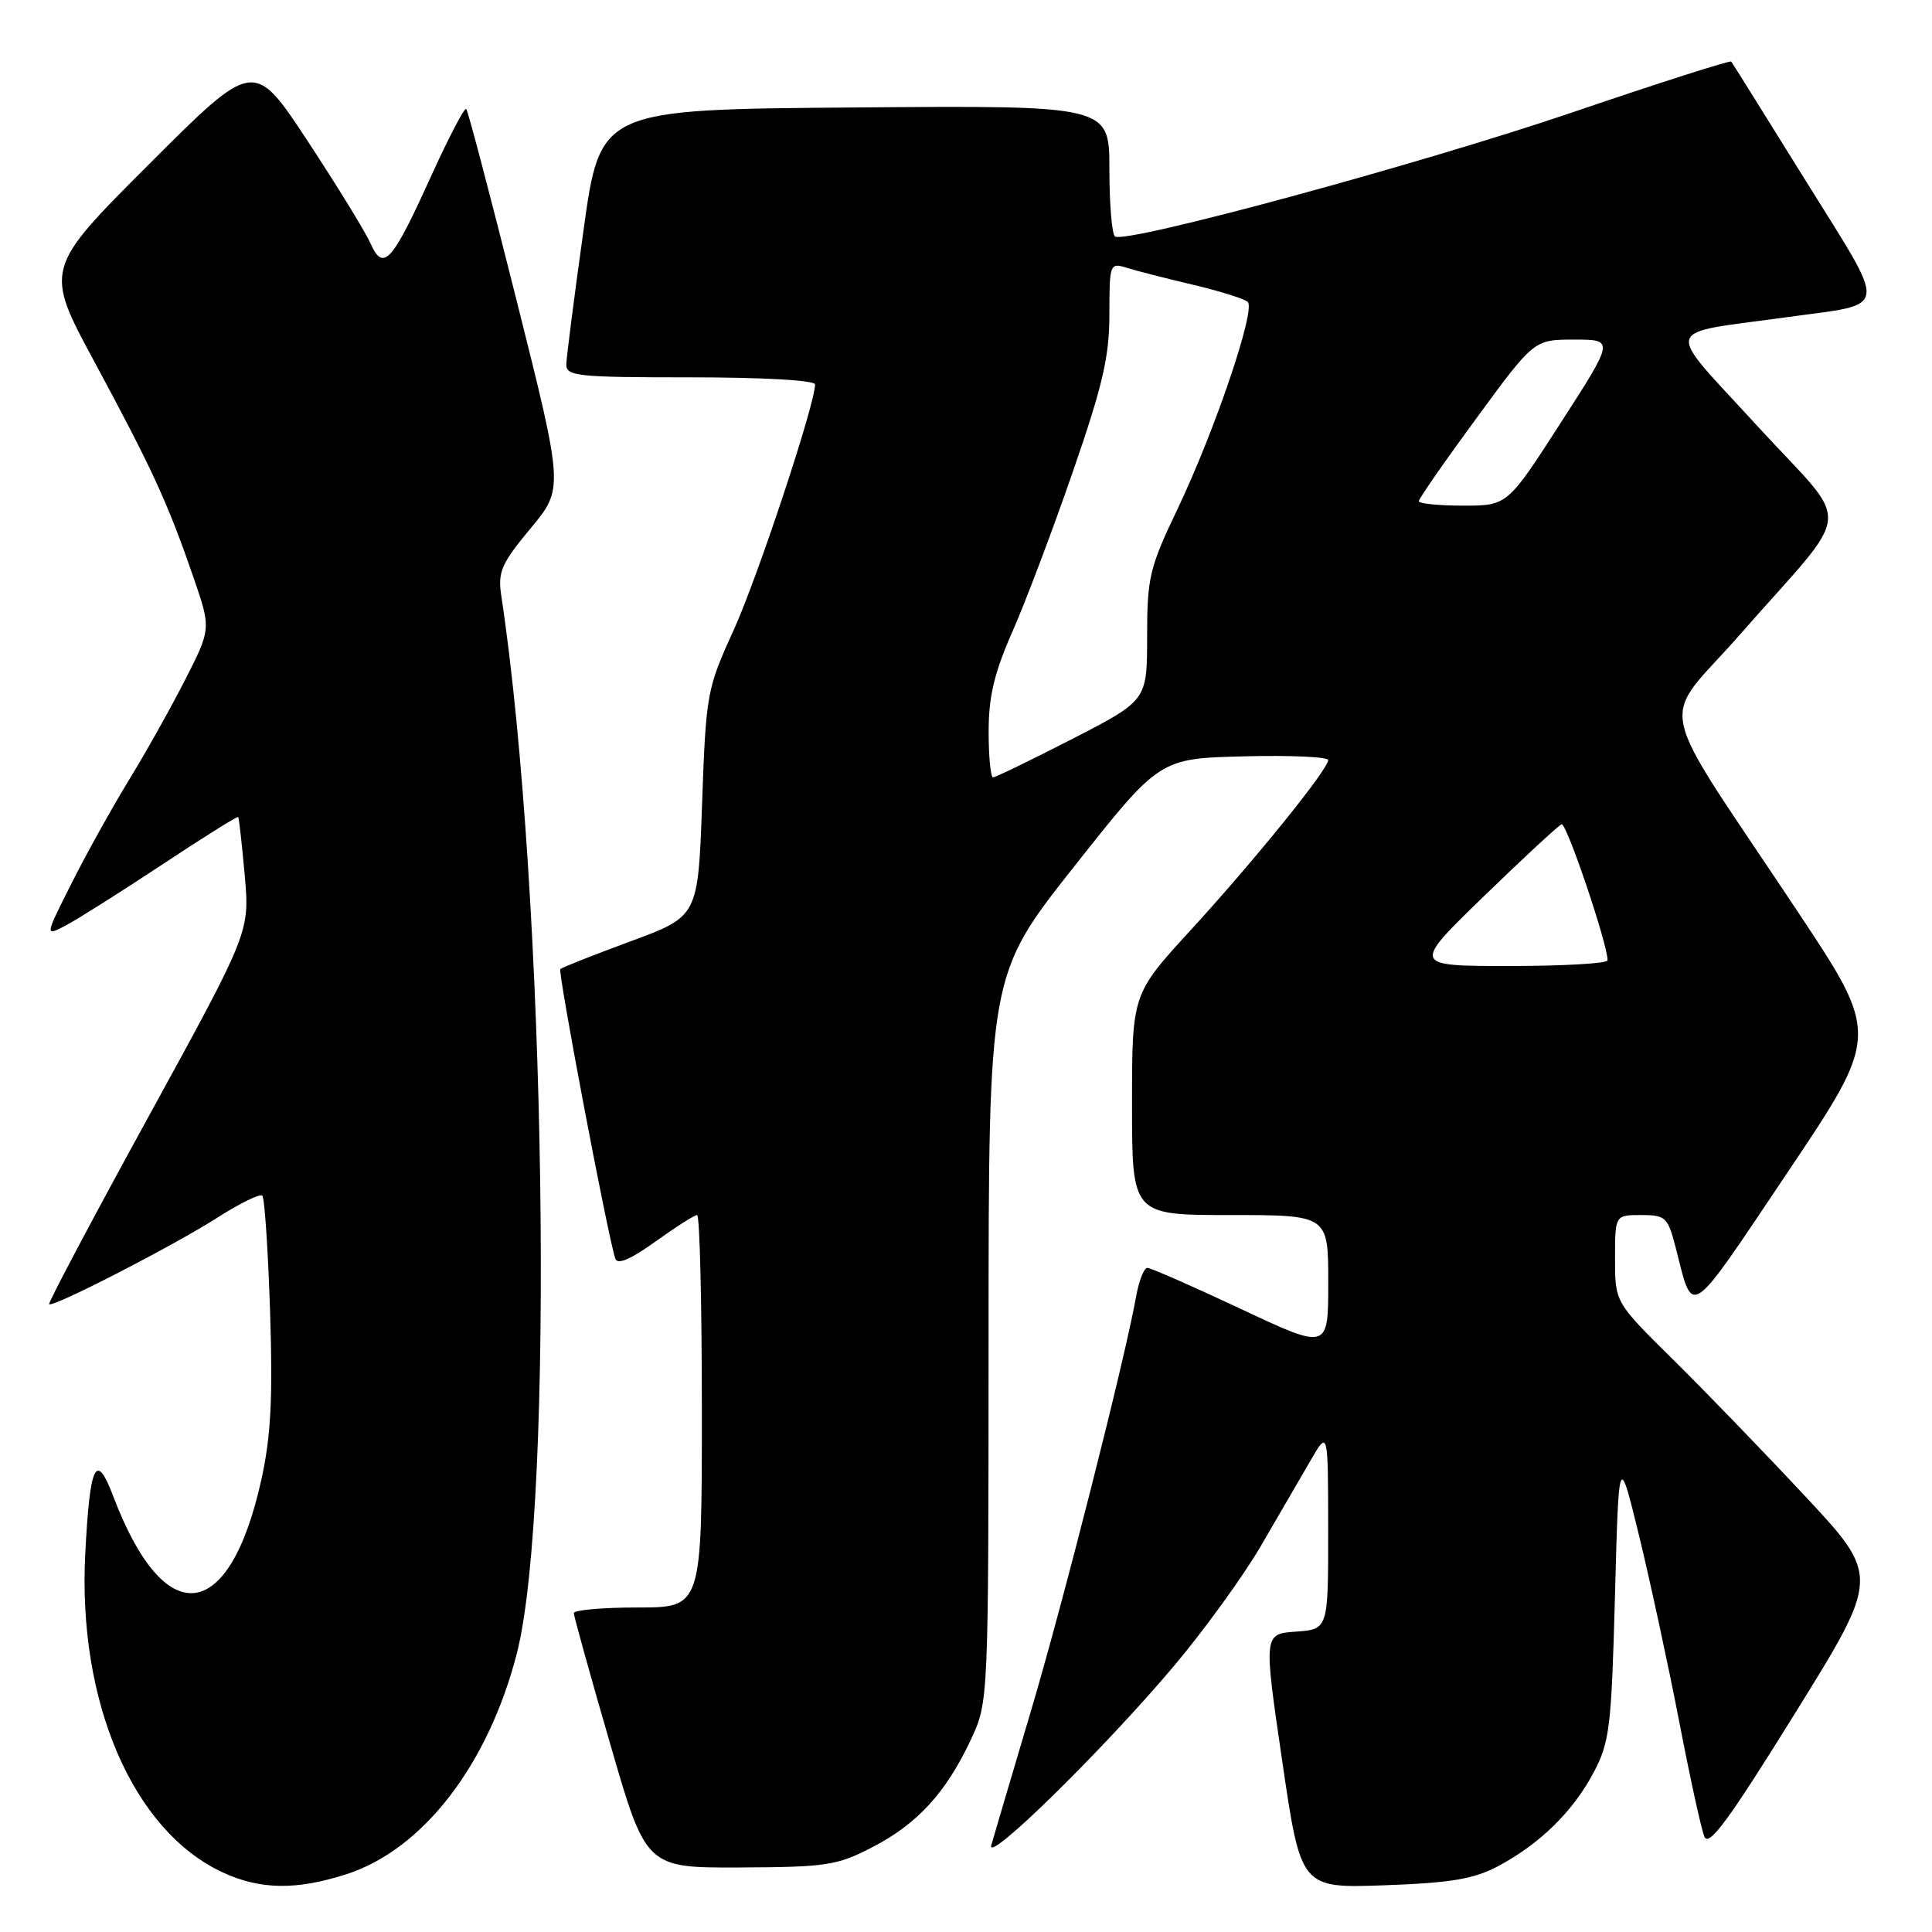 <?xml version="1.0" encoding="UTF-8" standalone="no"?>
<!DOCTYPE svg PUBLIC "-//W3C//DTD SVG 1.1//EN" "http://www.w3.org/Graphics/SVG/1.1/DTD/svg11.dtd" >
<svg xmlns="http://www.w3.org/2000/svg" xmlns:xlink="http://www.w3.org/1999/xlink" version="1.1" viewBox="0 0 256 256">
 <g >
 <path fill="currentColor"
d=" M 45.94 248.33 C 56.02 245.07 64.67 233.88 68.47 219.14 C 73.54 199.48 72.36 118.22 66.42 78.92 C 65.95 75.78 66.42 74.69 70.29 70.03 C 74.70 64.73 74.70 64.73 68.45 39.80 C 65.01 26.09 62.01 14.68 61.78 14.44 C 61.54 14.21 59.42 18.28 57.06 23.48 C 51.93 34.79 50.79 36.05 49.09 32.24 C 48.42 30.73 44.67 24.63 40.76 18.68 C 33.64 7.87 33.64 7.87 19.76 21.75 C 5.87 35.64 5.87 35.64 12.58 48.07 C 20.16 62.13 22.21 66.59 25.60 76.40 C 27.98 83.30 27.98 83.30 24.55 90.04 C 22.66 93.75 19.30 99.75 17.08 103.37 C 14.86 107.00 11.44 113.14 9.49 117.03 C 5.93 124.09 5.93 124.09 8.72 122.63 C 10.25 121.82 15.97 118.21 21.43 114.60 C 26.89 110.98 31.45 108.13 31.56 108.26 C 31.67 108.39 32.06 111.88 32.43 116.00 C 33.09 123.50 33.09 123.50 19.66 148.00 C 12.27 161.47 6.36 172.64 6.51 172.81 C 6.96 173.31 22.98 165.07 28.86 161.31 C 31.81 159.43 34.46 158.13 34.76 158.43 C 35.06 158.73 35.52 165.67 35.79 173.85 C 36.16 185.38 35.89 190.38 34.62 196.12 C 30.37 215.22 21.81 216.18 15.02 198.30 C 12.73 192.26 11.92 193.88 11.30 205.81 C 10.26 225.51 17.61 242.58 29.50 248.10 C 34.49 250.41 39.28 250.48 45.94 248.33 Z  M 198.50 247.28 C 204.05 244.32 208.40 240.06 211.15 234.89 C 213.29 230.86 213.52 228.94 213.99 211.50 C 214.50 192.50 214.50 192.50 217.19 203.50 C 218.66 209.55 221.04 220.57 222.48 228.00 C 223.91 235.43 225.42 242.33 225.83 243.35 C 226.41 244.80 229.00 241.28 237.84 227.04 C 249.11 208.88 249.11 208.88 239.13 198.19 C 233.64 192.31 225.74 184.14 221.57 180.03 C 214.00 172.55 214.00 172.55 214.00 166.78 C 214.00 161.00 214.00 161.00 217.46 161.00 C 220.70 161.00 220.99 161.28 222.02 165.25 C 224.42 174.62 223.51 175.23 236.79 155.45 C 249.08 137.16 249.08 137.16 238.23 120.83 C 218.82 91.62 219.81 96.34 230.52 84.12 C 245.87 66.62 245.56 70.31 232.87 56.46 C 220.37 42.81 219.95 44.36 236.84 42.02 C 250.49 40.13 250.28 41.67 239.29 23.99 C 234.00 15.47 229.55 8.34 229.40 8.16 C 229.26 7.97 219.77 11.00 208.32 14.90 C 188.31 21.71 149.30 32.30 147.75 31.34 C 147.34 31.09 147.00 27.08 147.00 22.43 C 147.00 13.97 147.00 13.97 113.27 14.24 C 79.54 14.50 79.54 14.50 77.32 30.50 C 76.09 39.30 75.07 47.29 75.04 48.25 C 75.00 49.85 76.44 50.00 91.50 50.00 C 101.16 50.00 108.00 50.39 108.00 50.94 C 108.00 53.56 100.39 76.51 97.21 83.50 C 93.66 91.29 93.55 91.90 93.03 106.47 C 92.50 121.43 92.50 121.43 83.58 124.72 C 78.67 126.53 74.48 128.19 74.25 128.41 C 73.89 128.78 80.52 163.75 81.53 166.77 C 81.81 167.62 83.53 166.90 86.84 164.52 C 89.54 162.58 92.02 161.00 92.37 161.00 C 92.72 161.00 93.00 172.70 93.00 187.00 C 93.00 213.00 93.00 213.00 84.50 213.00 C 79.83 213.00 76.01 213.34 76.03 213.75 C 76.04 214.16 78.20 221.93 80.83 231.00 C 85.60 247.50 85.60 247.50 98.05 247.45 C 109.51 247.40 110.91 247.19 115.62 244.75 C 121.57 241.67 125.37 237.51 128.65 230.50 C 130.98 225.50 130.98 225.50 130.99 177.32 C 131.00 129.15 131.00 129.15 142.33 114.82 C 153.65 100.50 153.65 100.50 164.83 100.22 C 170.97 100.06 176.00 100.29 175.99 100.72 C 175.98 101.96 166.21 114.04 157.75 123.27 C 150.00 131.73 150.00 131.73 150.00 146.36 C 150.00 161.00 150.00 161.00 163.00 161.00 C 176.00 161.00 176.00 161.00 176.00 169.94 C 176.00 178.88 176.00 178.88 164.42 173.44 C 158.05 170.45 152.48 168.00 152.03 168.00 C 151.59 168.00 150.92 169.69 150.55 171.75 C 149.06 180.13 140.85 212.47 136.52 227.00 C 133.99 235.53 131.66 243.40 131.35 244.50 C 130.62 247.12 146.11 231.93 155.50 220.82 C 159.53 216.04 164.75 208.84 167.09 204.82 C 169.44 200.79 172.40 195.70 173.67 193.50 C 175.98 189.50 175.98 189.50 175.99 202.70 C 176.00 215.89 176.00 215.89 171.72 216.20 C 167.43 216.50 167.43 216.50 169.90 233.35 C 172.37 250.20 172.37 250.20 183.43 249.81 C 192.29 249.49 195.30 248.98 198.50 247.28 Z  M 196.63 118.75 C 201.88 113.66 206.51 109.37 206.92 109.22 C 207.57 108.98 213.05 125.20 213.01 127.25 C 213.01 127.66 207.17 128.00 200.04 128.00 C 187.09 128.00 187.09 128.00 196.63 118.75 Z  M 131.00 96.92 C 131.00 92.27 131.75 89.14 134.16 83.67 C 135.90 79.73 139.50 70.20 142.16 62.50 C 146.12 51.05 147.00 47.26 147.00 41.64 C 147.00 34.97 147.07 34.79 149.25 35.47 C 150.49 35.86 154.43 36.87 158.00 37.71 C 161.57 38.56 164.87 39.58 165.33 40.00 C 166.43 41.00 160.98 57.07 156.00 67.51 C 152.31 75.23 152.00 76.53 152.00 84.35 C 152.00 92.81 152.00 92.81 142.09 97.91 C 136.63 100.71 131.91 103.00 131.59 103.00 C 131.26 103.00 131.00 100.26 131.00 96.92 Z  M 188.00 66.41 C 188.00 66.08 191.44 61.13 195.64 55.41 C 203.27 45.00 203.27 45.00 208.59 45.00 C 213.91 45.00 213.91 45.00 206.82 56.00 C 199.74 67.00 199.74 67.00 193.87 67.00 C 190.64 67.00 188.00 66.73 188.00 66.41 Z "/>
</g>
</svg>